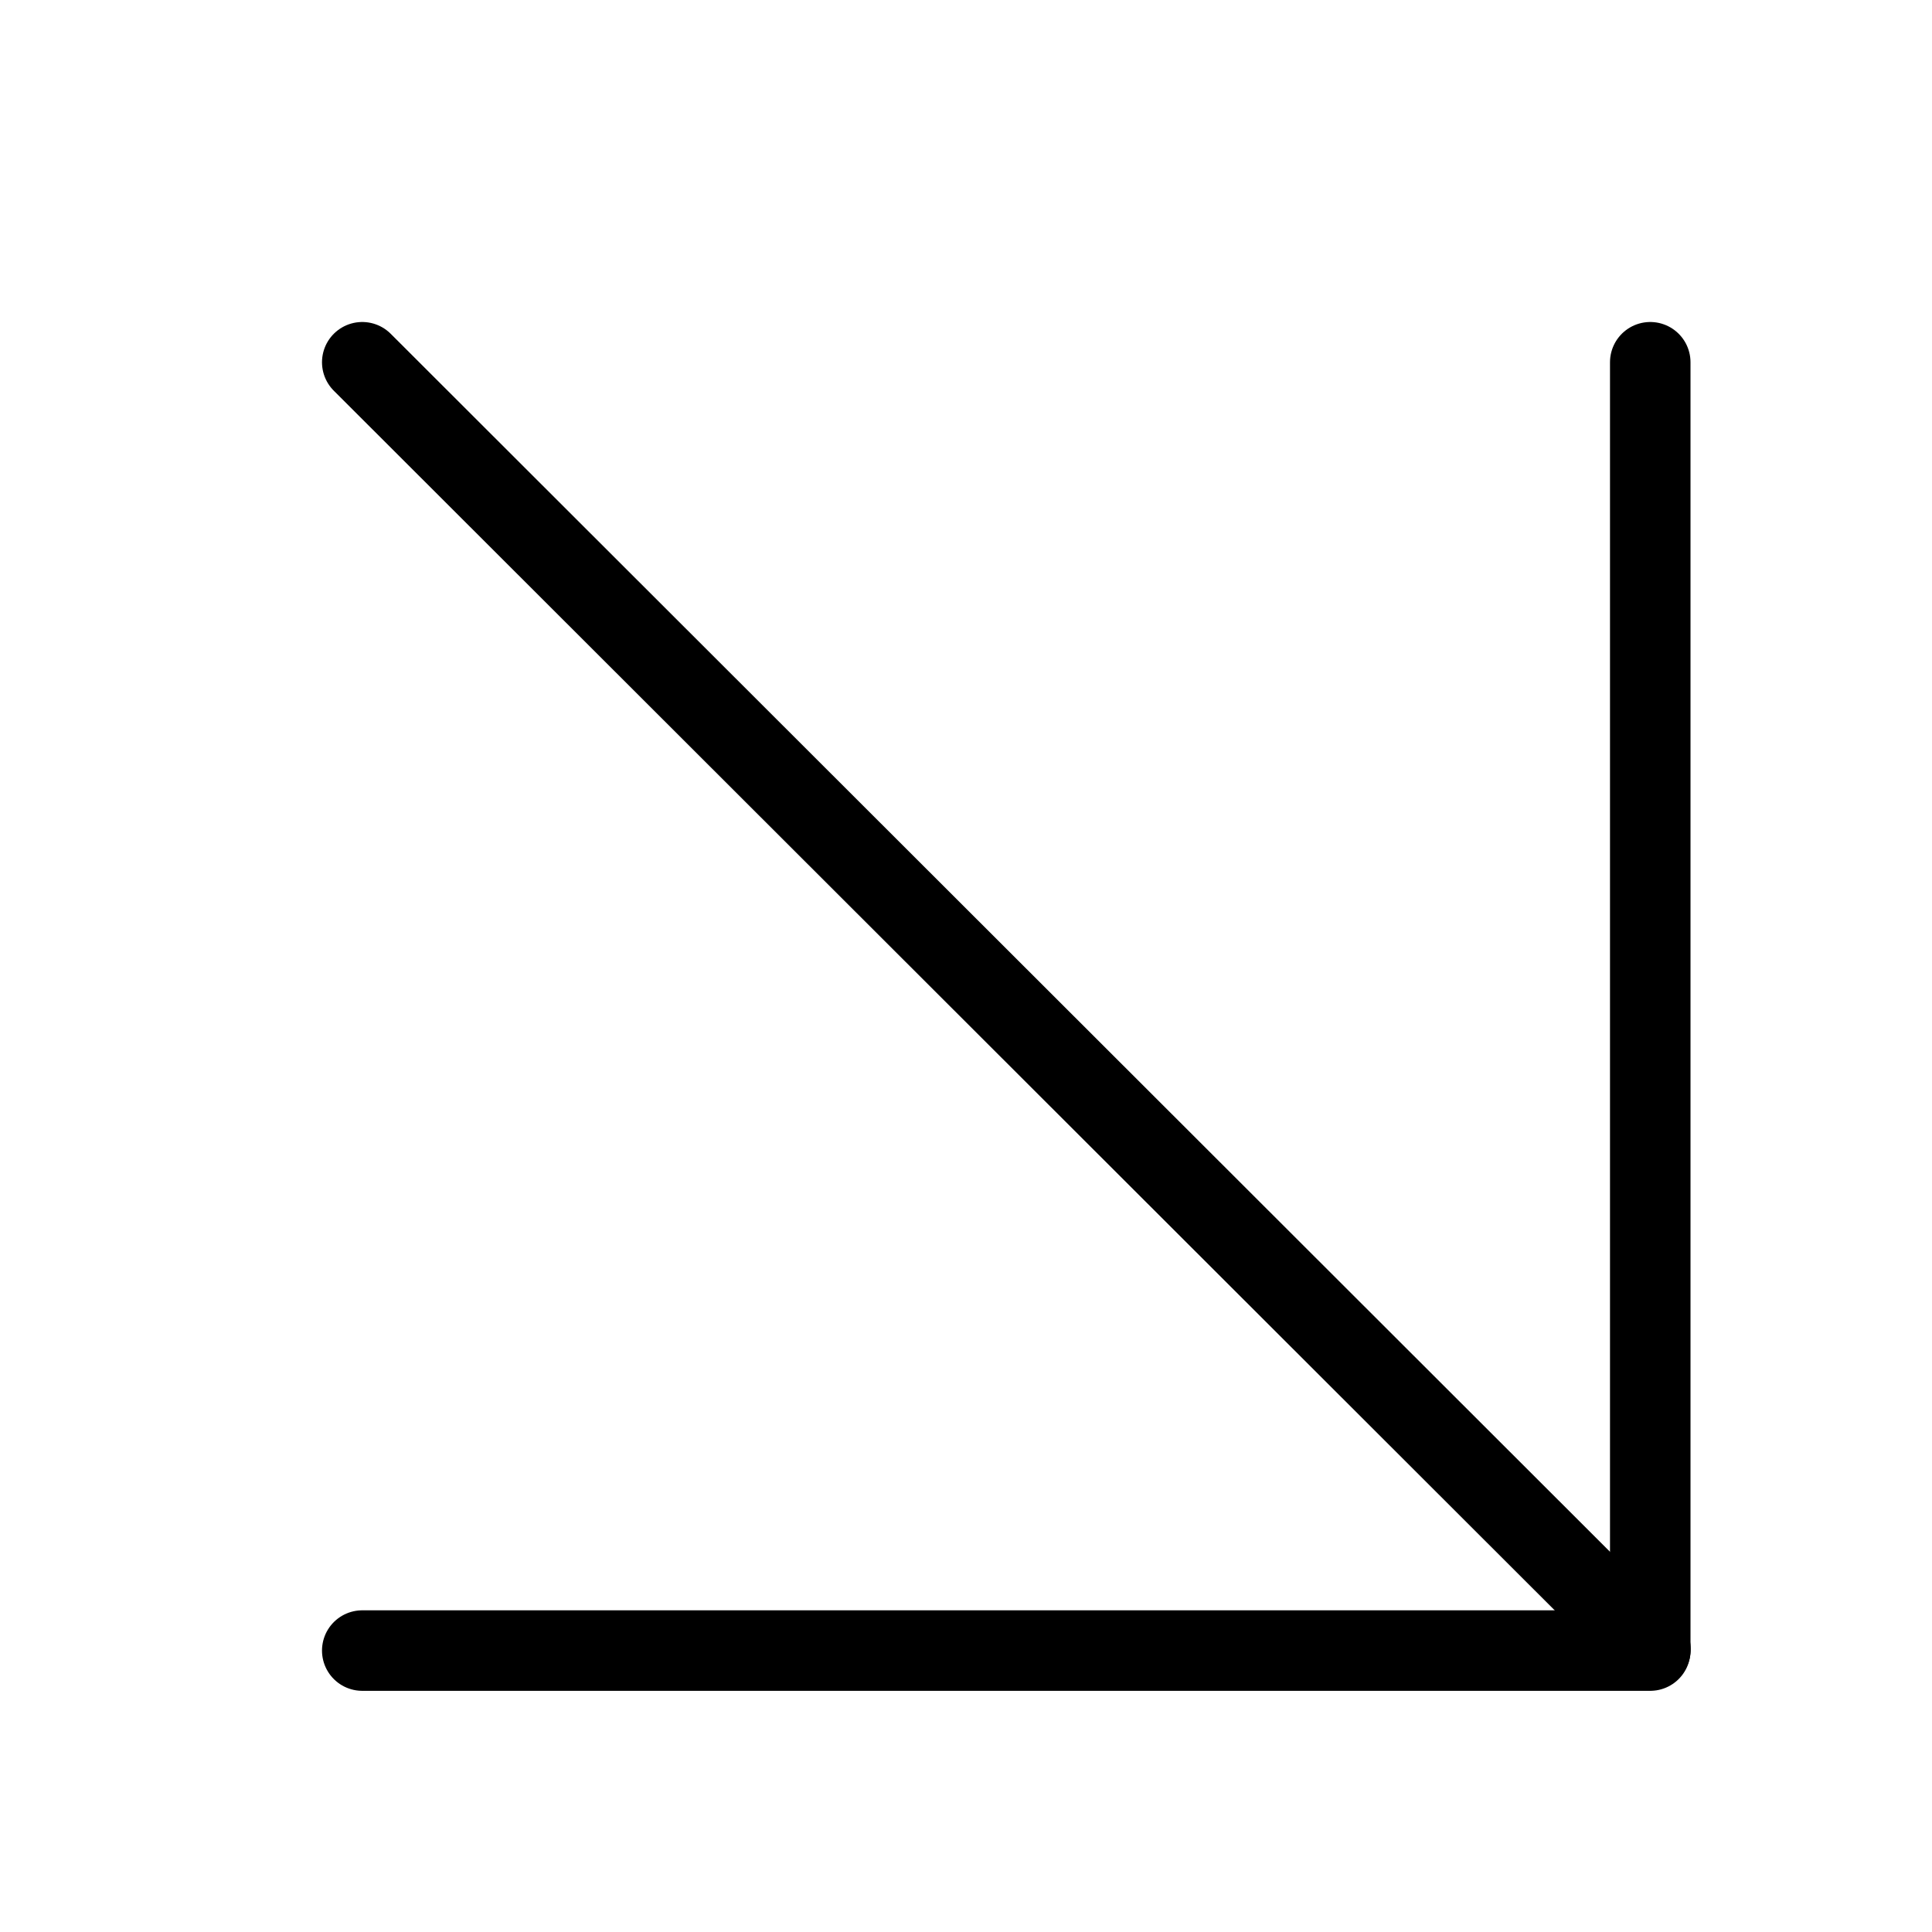 <?xml version="1.0" encoding="utf-8"?>
<!-- Generator: Adobe Illustrator 16.0.3, SVG Export Plug-In . SVG Version: 6.00 Build 0)  -->
<!DOCTYPE svg PUBLIC "-//W3C//DTD SVG 1.1//EN" "http://www.w3.org/Graphics/SVG/1.1/DTD/svg11.dtd">
<svg version="1.1" xmlns="http://www.w3.org/2000/svg" xmlns:xlink="http://www.w3.org/1999/xlink" x="0px" y="0px" width="24px"
	 height="24px" viewBox="0 0 24 24" enable-background="new 0 0 24 24" xml:space="preserve">
<g id="Outline_Icons">
	<g>
		<line fill="none" stroke="#000000" stroke-linecap="round" stroke-linejoin="round" x1="20.503" y1="20.486" x2="4.5" y2="4.5"/>
		<polyline fill="none" stroke="#000000" stroke-linecap="round" stroke-linejoin="round" points="20.5,4.5 20.5,20.504 4.5,20.504 
					"/>
	</g>
</g>
<g id="Frames-24px">
	<rect fill="none" width="24" height="24"/>
</g>
</svg>
